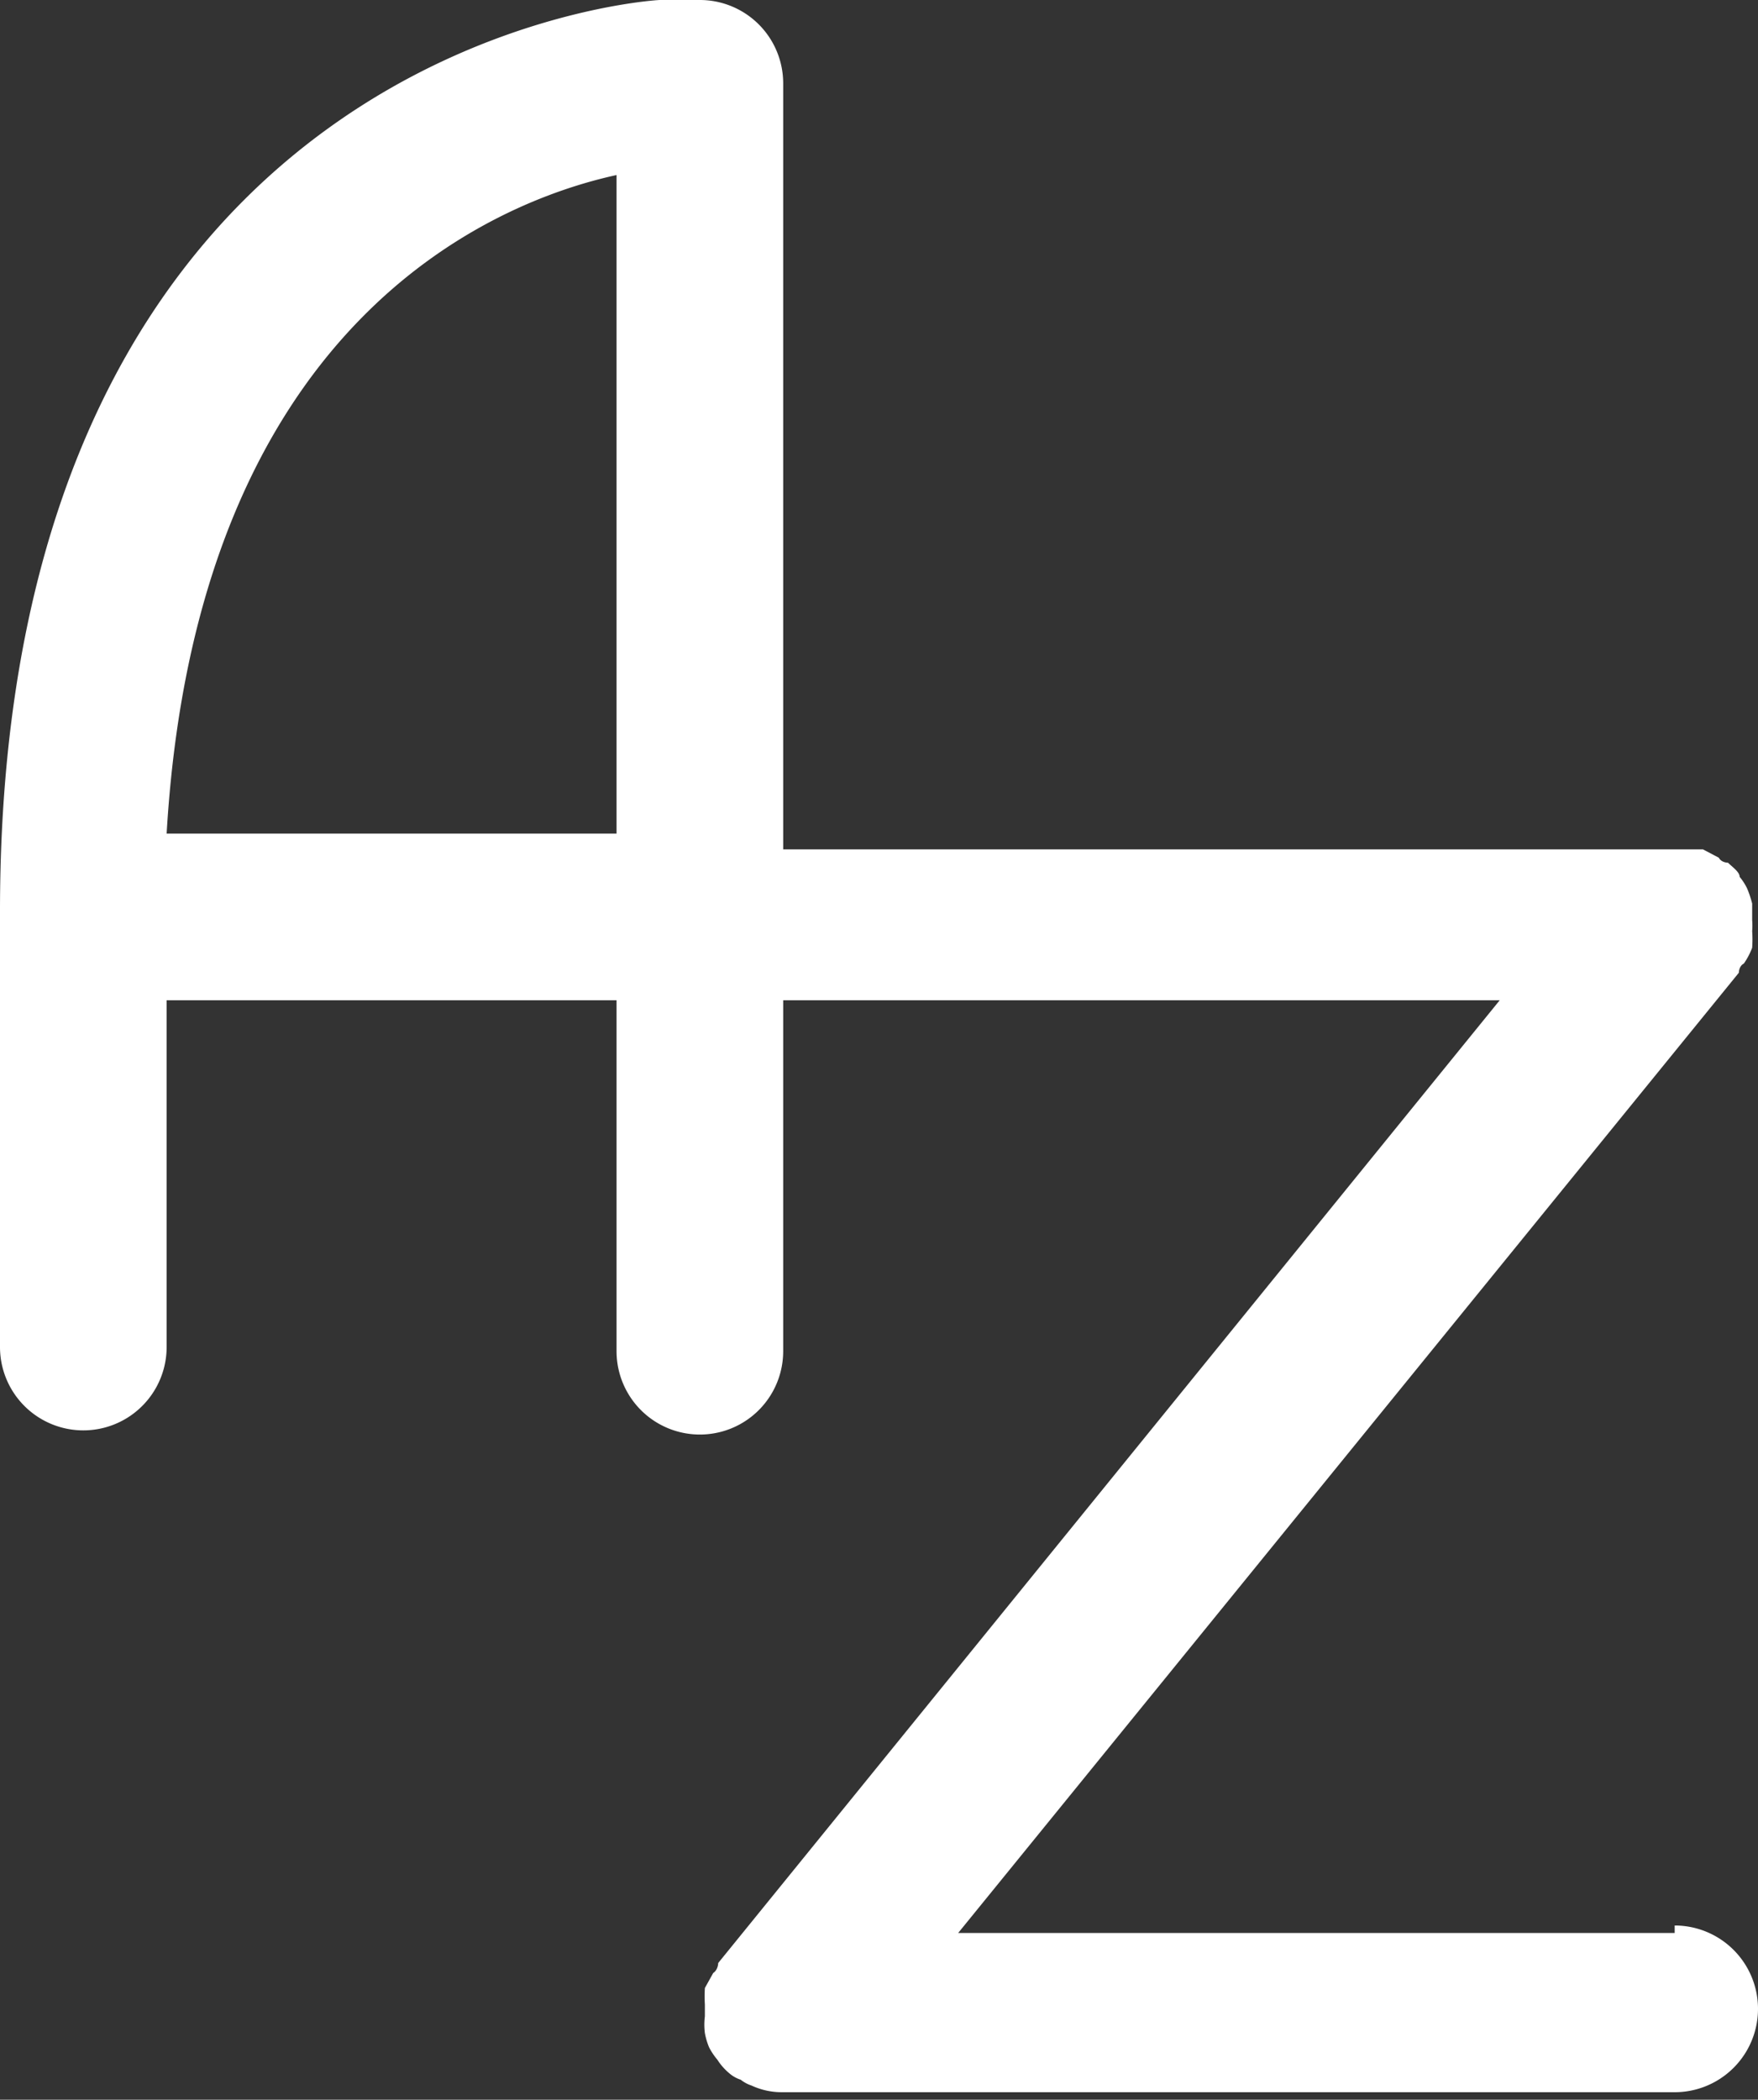 <svg xmlns="http://www.w3.org/2000/svg" viewBox="0 0 21.1 25.19"><rect x="0" y="0" width="21.1" height="25.19" fill="#333333" stroke="none"/><defs><style>.cls-1{fill:#fff;}</style></defs><g id="Layer_2" data-name="Layer 2"><g id="Layer_1-2" data-name="Layer 1"><path class="cls-1" d="M20.1,23.19H11.5l9.37-11.52s0-.08.06-.11a.87.87,0,0,0,.1-.19,1.42,1.42,0,0,0,0-.2.79.79,0,0,0,0-.13.43.43,0,0,0,0,0c0-.07,0-.14,0-.2a1.27,1.27,0,0,0-.06-.18.67.67,0,0,0-.09-.14c0-.06-.09-.12-.14-.17l0,0s-.08,0-.11-.06l-.19-.1-.2,0-.13,0H9.4V1a1,1,0,0,0-1-1,1.3,1.3,0,0,0-.21,0,1.17,1.17,0,0,0-.27,0C7.84,0,0,.48,0,10.93c0,0,0,0,0,.06a.43.43,0,0,0,0,0,.37.37,0,0,0,0,.09.24.24,0,0,0,0,.08v5a1,1,0,0,0,2,0V12H7.4v4.21a1,1,0,0,0,2,0V12H18L8.62,23.55s0,.08-.06.12l-.1.18a1.77,1.77,0,0,0,0,.2c0,.05,0,.09,0,.14a.43.43,0,0,1,0,0,.79.79,0,0,0,0,.2.84.84,0,0,0,.05.17.78.78,0,0,0,.1.15.7.7,0,0,0,.14.16s0,0,0,0a.39.39,0,0,0,.14.08.42.42,0,0,0,.13.07.86.86,0,0,0,.36.08H20.1a1,1,0,0,0,0-2ZM2,10C2.36,3.87,5.93,2.42,7.4,2.1V10Z"/></g></g></svg>